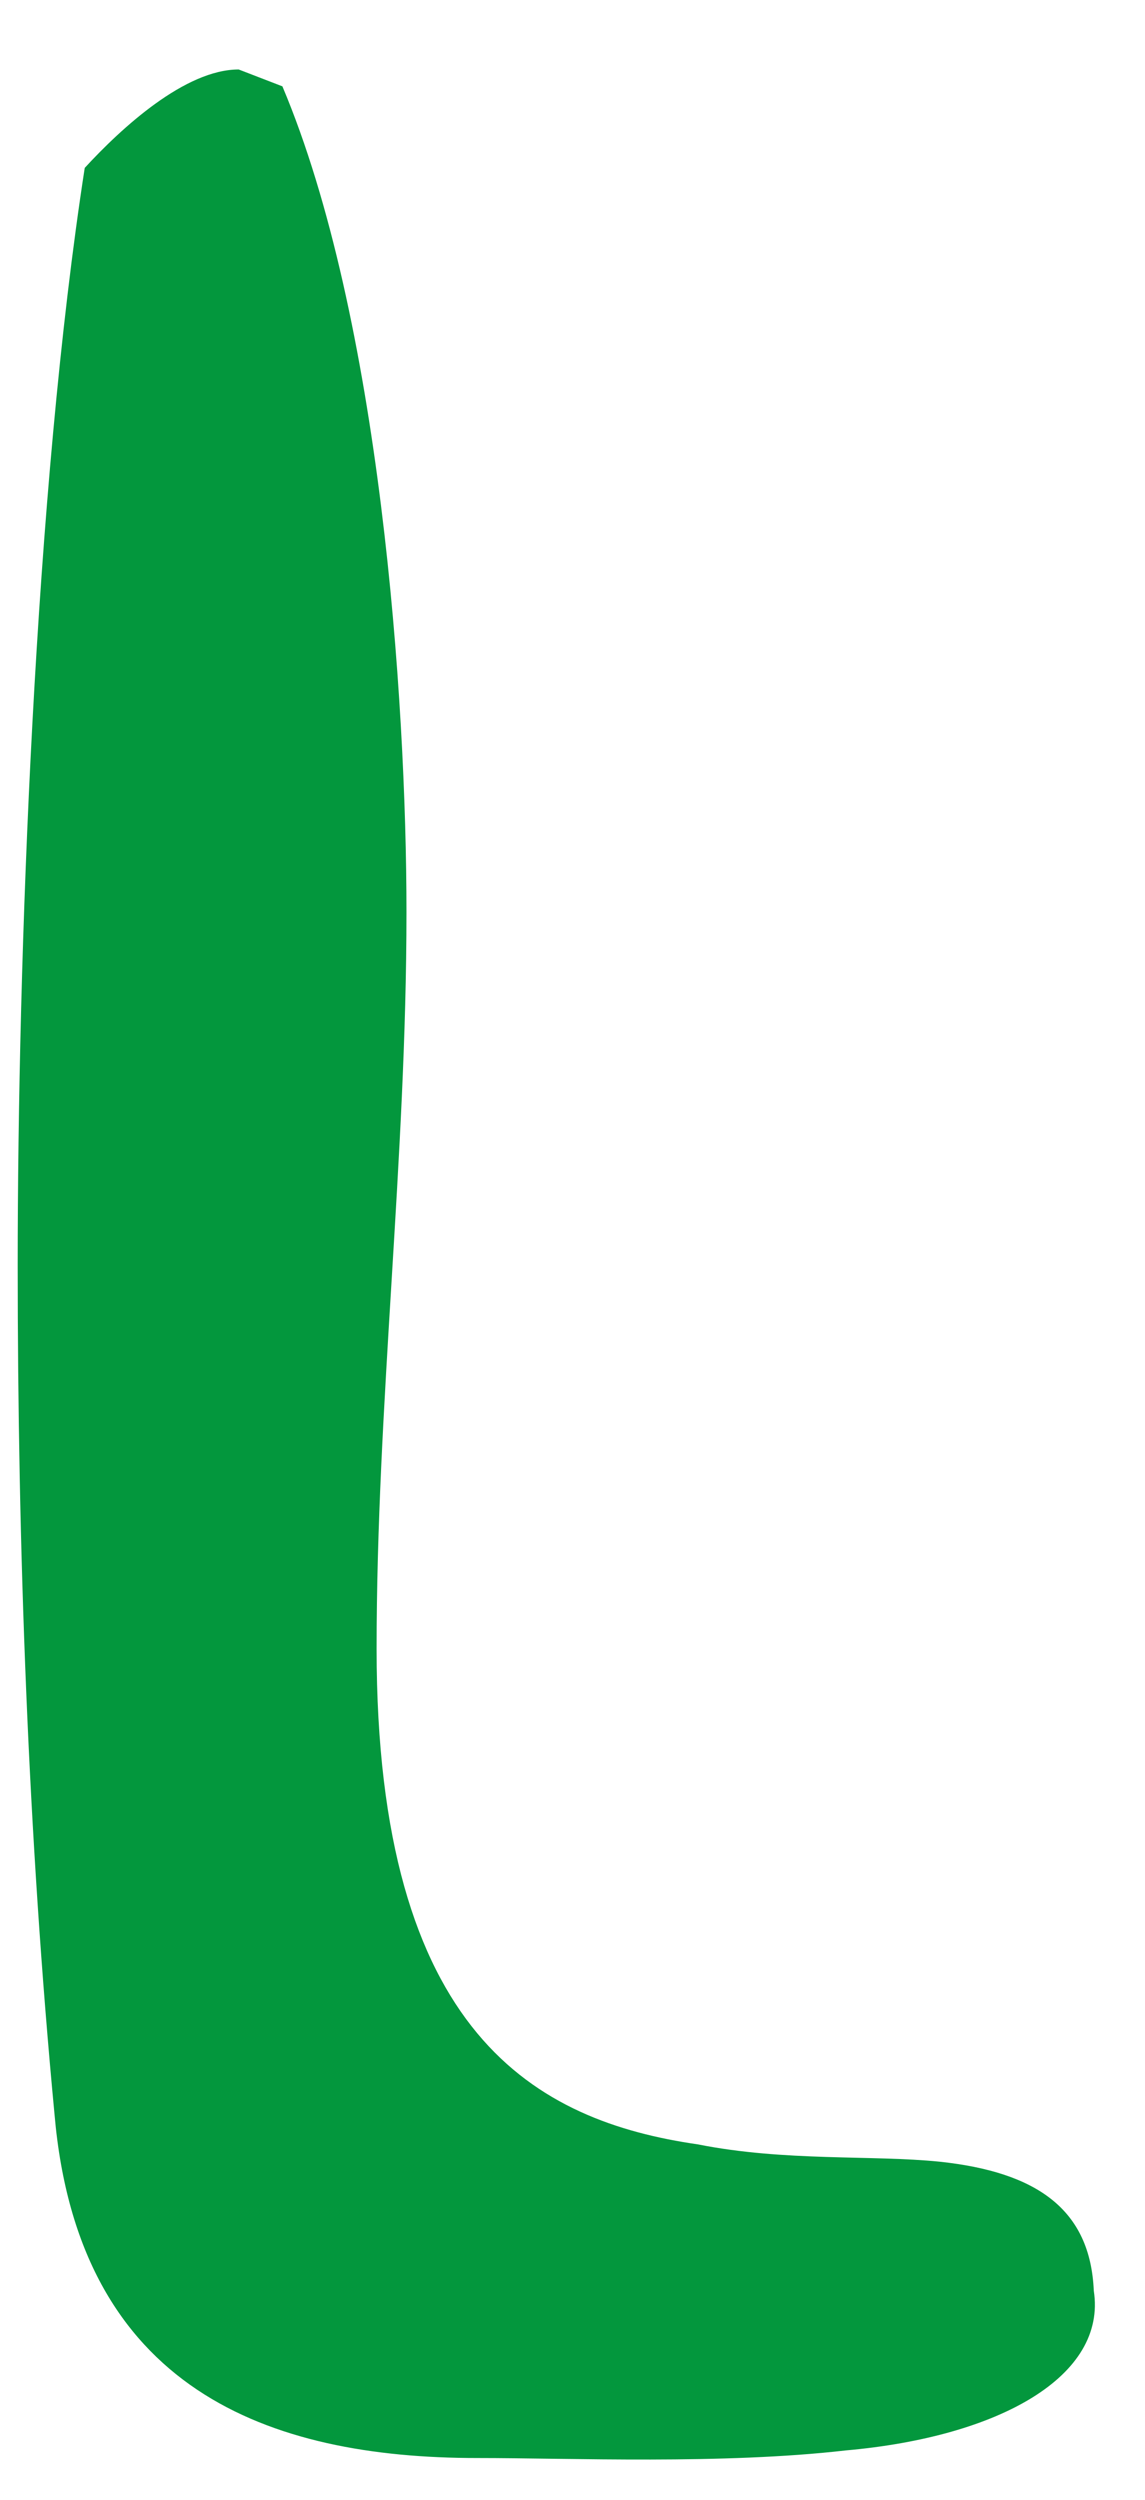 <svg width="11" height="24" viewBox="0 0 11 24" fill="none" xmlns="http://www.w3.org/2000/svg">
<path d="M4.585 23.599C2.59 23.599 0.754 22.947 0.524 20.302C0.27 17.629 0.17 14.854 0.17 12.146C0.17 9.181 0.334 4.711 0.814 1.612C1.169 1.226 1.779 0.667 2.293 0.667L2.713 0.829C3.65 3.047 3.905 6.7 3.905 8.758C3.905 11.135 3.618 13.487 3.618 15.83C3.618 19.547 5.163 20.365 6.706 20.588C7.542 20.754 8.381 20.688 9.027 20.754C9.959 20.853 10.475 21.211 10.508 21.993C10.635 22.811 9.606 23.395 8.126 23.526C6.941 23.662 5.488 23.599 4.585 23.599Z" fill="#03973D"/>
</svg>
